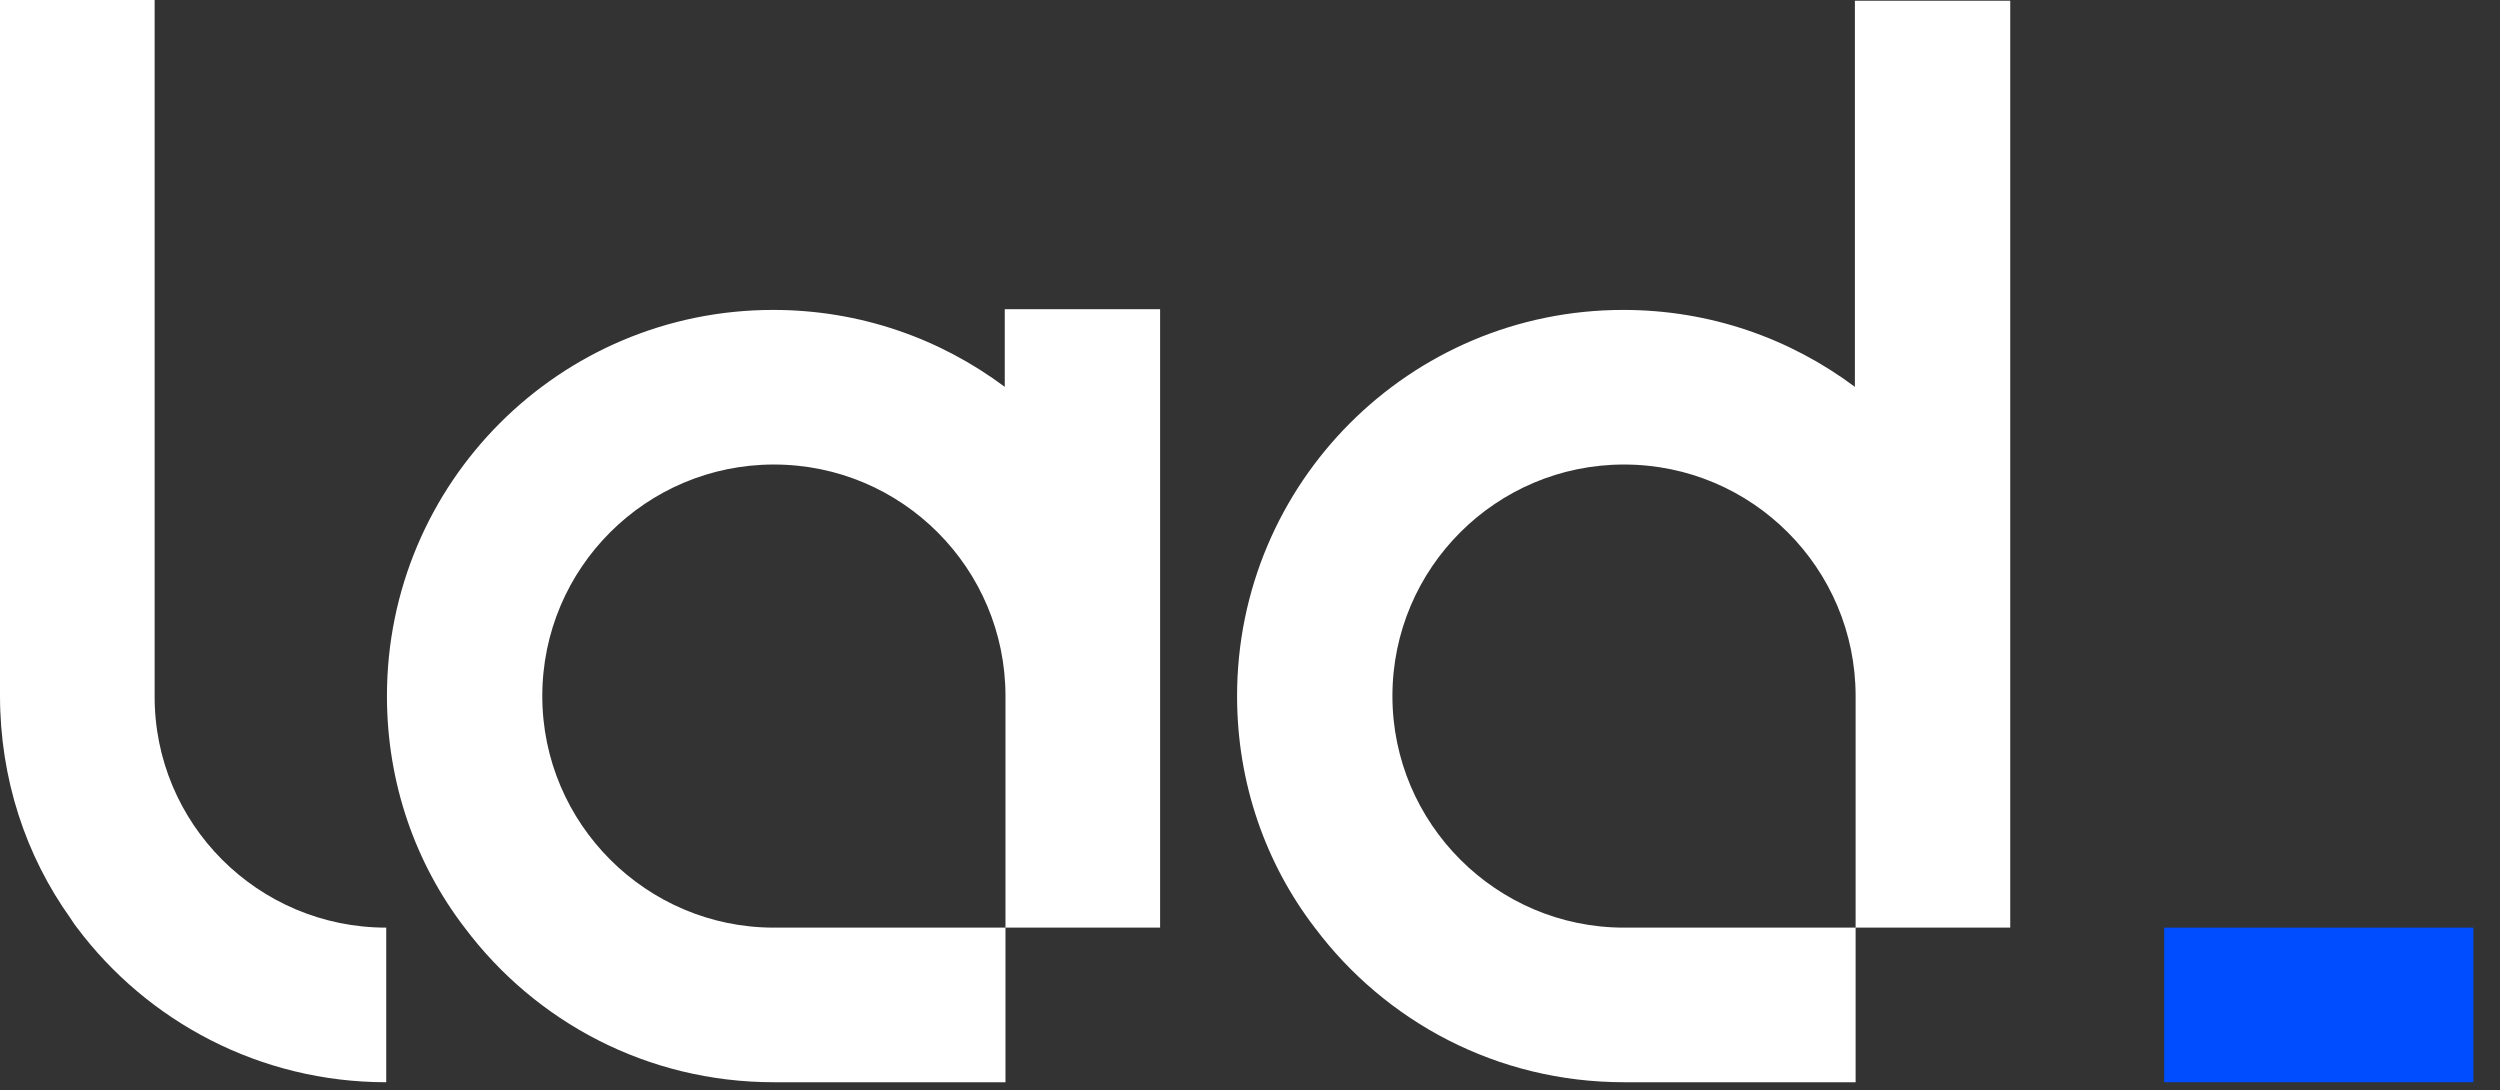 <?xml version="1.0" encoding="UTF-8"?> <svg xmlns="http://www.w3.org/2000/svg" width="94" height="41" viewBox="0 0 94 41" fill="none"><rect x="0" y="0" width="94" height="41" fill="#333333" stroke="none"/> <path d="M69.744 0.027V14.546C67.306 12.725 64.305 11.653 61.036 11.653C52.998 11.653 46.514 18.163 46.514 26.172C46.514 29.441 47.586 32.468 49.435 34.879C52.087 38.415 56.294 40.692 61.063 40.692H69.771V34.879H61.063C56.267 34.879 52.355 30.968 52.355 26.172C52.355 21.351 56.267 17.466 61.063 17.466C65.886 17.466 69.771 21.377 69.771 26.172V34.879H75.585V0.027H69.744Z" fill="white"></path> <path d="M93.001 34.879H81.373V40.692H93.001V34.879Z" fill="#004CFF"></path> <path d="M14.522 34.879V40.692C9.78 40.692 5.546 38.415 2.894 34.879C2.813 34.772 2.733 34.664 2.653 34.531C0.965 32.173 0 29.28 0 26.146V0H5.814V26.146C5.787 30.968 9.699 34.879 14.522 34.879Z" fill="white"></path> <path d="M37.779 11.626V14.546C35.341 12.725 32.34 11.653 29.071 11.653C21.033 11.653 14.549 18.163 14.549 26.172C14.549 29.441 15.621 32.468 17.47 34.879C20.122 38.415 24.329 40.692 29.098 40.692H37.806V34.879H29.098C24.302 34.879 20.39 30.968 20.39 26.172C20.39 21.351 24.302 17.466 29.098 17.466C33.921 17.466 37.806 21.377 37.806 26.172V34.879H43.62V11.626H37.779Z" fill="white"></path> </svg> 
